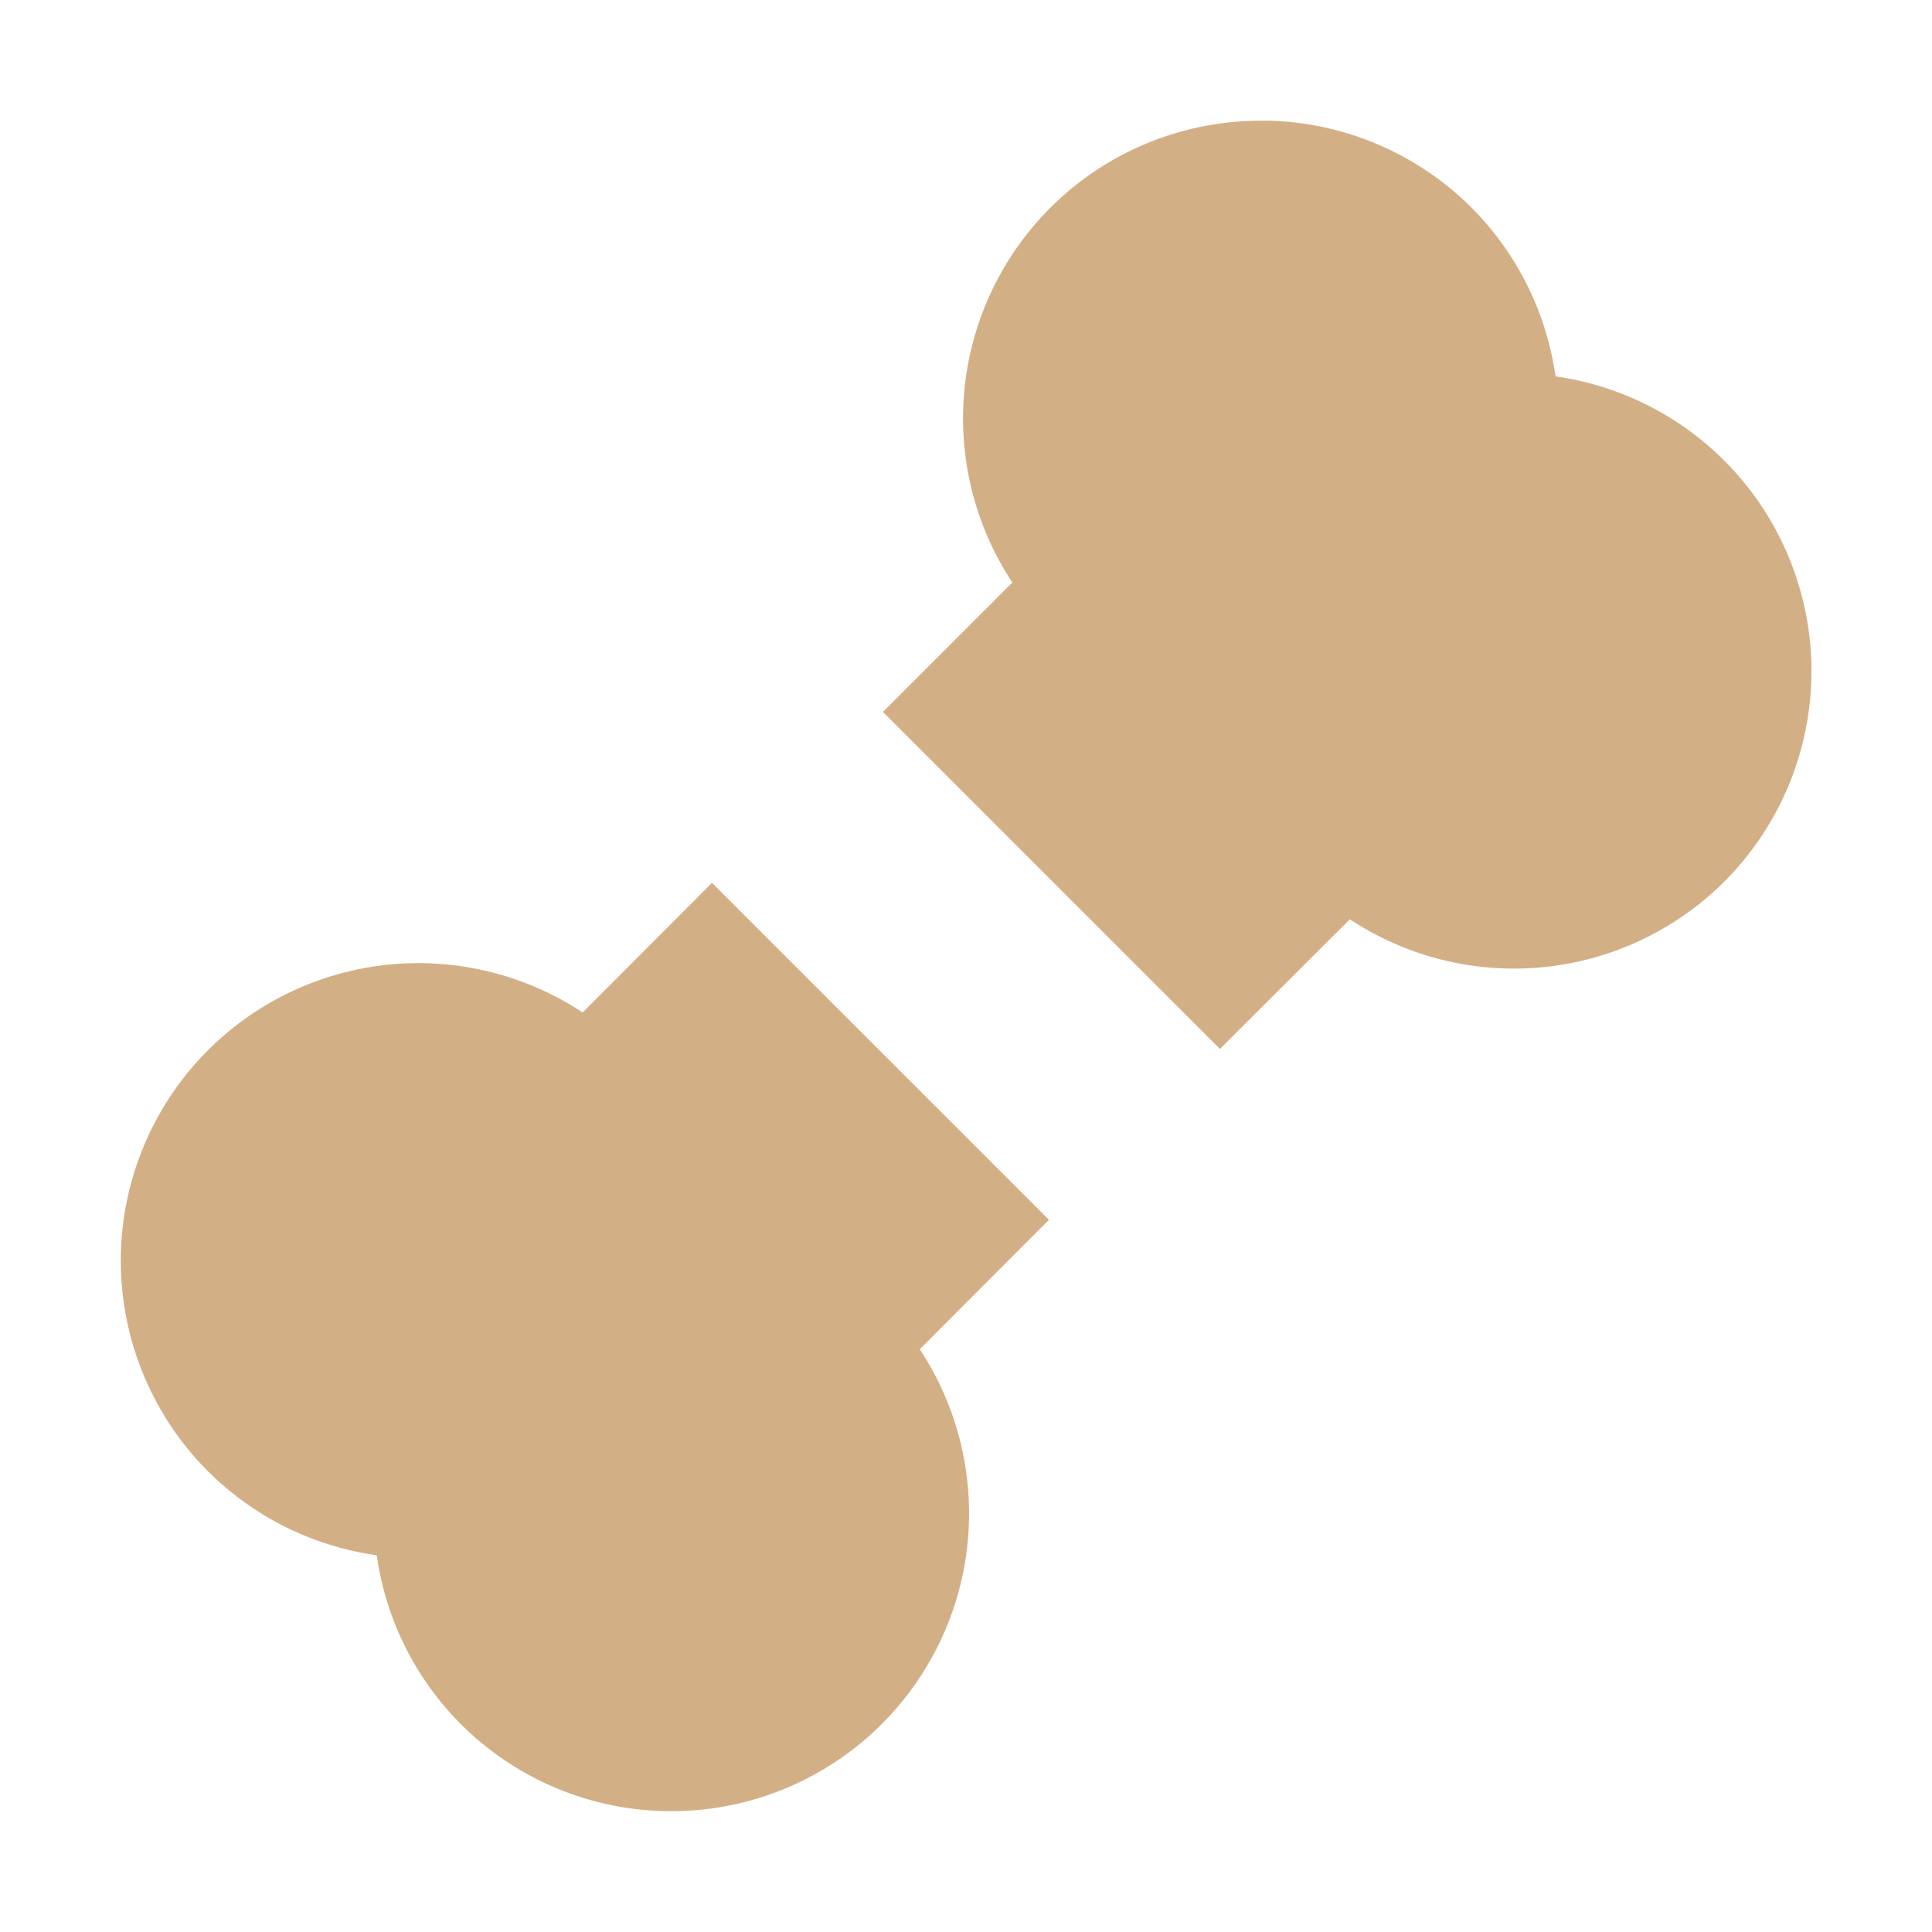 <svg height="16" viewBox="0 0 16 16" width="16" xmlns="http://www.w3.org/2000/svg"><path d="m10.479 1a2.466 2.466 0 0 0 -1.781.721 2.466 2.466 0 0 0 -.314 3.103l-1.072 1.072 2.791 2.791 1.076-1.074a2.466 2.466 0 0 0 3.1-.311 2.466 2.466 0 0 0 0-3.488 2.466 2.466 0 0 0 -1.397-.697 2.466 2.466 0 0 0 -.695-1.397 2.466 2.466 0 0 0 -1.707-.721zm-4.582 6.311-1.072 1.074a2.466 2.466 0 0 0 -3.102.312 2.466 2.466 0 0 0 0 3.488 2.466 2.466 0 0 0 1.397.695 2.466 2.466 0 0 0 .695 1.397 2.466 2.466 0 0 0 3.488 0 2.466 2.466 0 0 0 .314-3.103l1.07-1.072-2.791-2.791z" fill="#d3af86" fill-opacity=".996"/></svg>